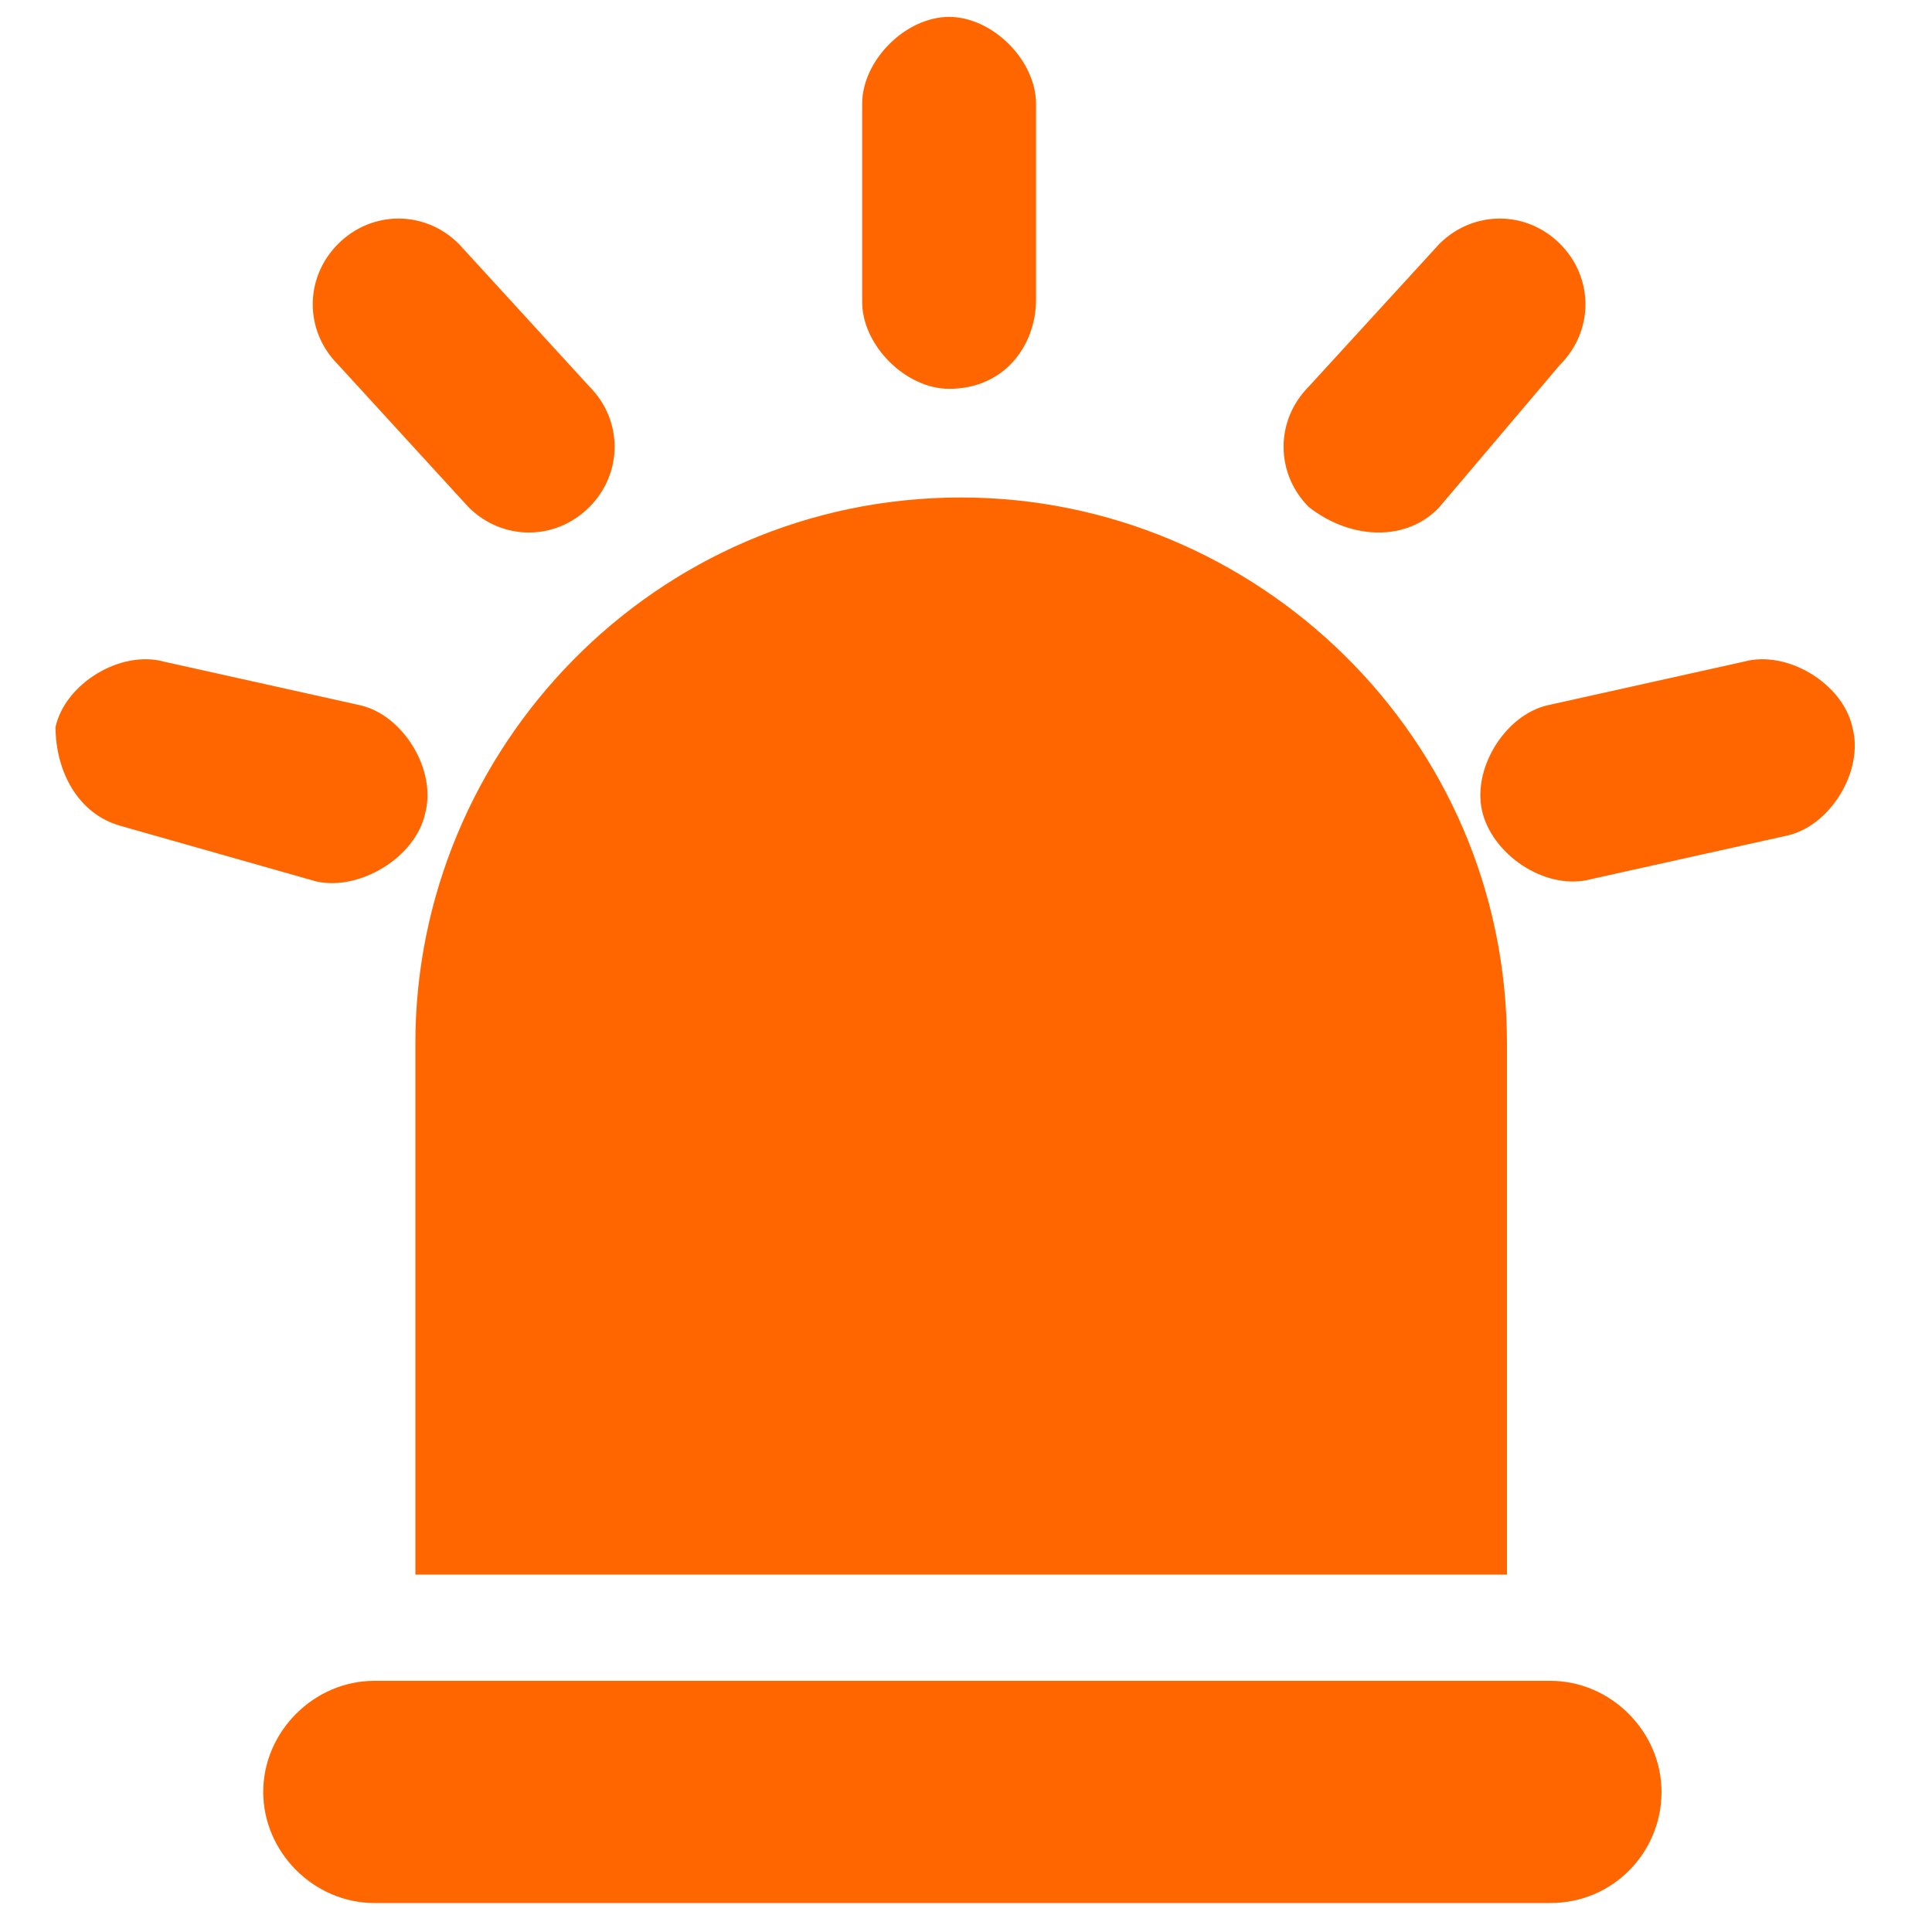 <?xml version="1.0" standalone="no"?><!DOCTYPE svg PUBLIC "-//W3C//DTD SVG 1.1//EN" "http://www.w3.org/Graphics/SVG/1.1/DTD/svg11.dtd"><svg t="1515568599968" class="icon" style="" viewBox="0 0 1024 1024" version="1.1" xmlns="http://www.w3.org/2000/svg" p-id="12944" xmlns:xlink="http://www.w3.org/1999/xlink" width="200" height="200"><defs><style type="text/css"></style></defs><path d="M509.44 263.68c-162.56 0-289.28 133.12-289.28 289.28v281.6h578.56v-281.6c0-162.56-133.12-289.28-289.28-289.28zM503.04 206.08c-23.04 0-46.08-23.04-46.08-46.08V55.04c0-23.04 23.04-46.08 46.08-46.08s46.08 23.04 46.08 46.08v103.68c0 24.32-16.64 47.36-46.08 47.36zM693.76 268.8c-17.92-17.92-17.92-46.08 0-64l69.12-75.52c17.92-17.92 46.08-17.92 64 0s17.92 46.08 0 64l-64 75.52c-16.64 17.92-46.08 17.92-69.12 0zM312.32 268.8c17.92-17.92 17.92-46.08 0-64L243.2 129.28c-17.92-17.92-46.08-17.92-64 0s-17.92 46.08 0 64l69.12 75.52c17.92 17.92 46.08 17.92 64 0zM225.28 431.36c6.4-23.04-11.52-52.48-34.56-57.6l-103.68-23.04c-23.04-6.4-52.48 11.52-57.6 34.56 0 23.04 11.52 46.08 34.56 52.48l103.68 29.44c23.04 5.12 52.48-12.8 57.6-35.84z m560.64 0c-6.4-23.04 11.52-52.48 34.56-57.6l103.68-23.04c23.04-6.4 52.48 11.52 57.6 34.56 6.4 23.04-11.52 52.48-34.56 57.6l-103.68 23.04c-23.04 6.4-51.2-11.52-57.6-34.56zM821.76 1008.64H198.4c-32 0-58.88-26.88-58.88-58.88 0-32 26.88-58.88 58.88-58.88h623.36c32 0 58.88 26.88 58.88 58.88 0 32-25.6 58.88-58.88 58.88z" fill="#FF6600" p-id="12945"></path></svg>
